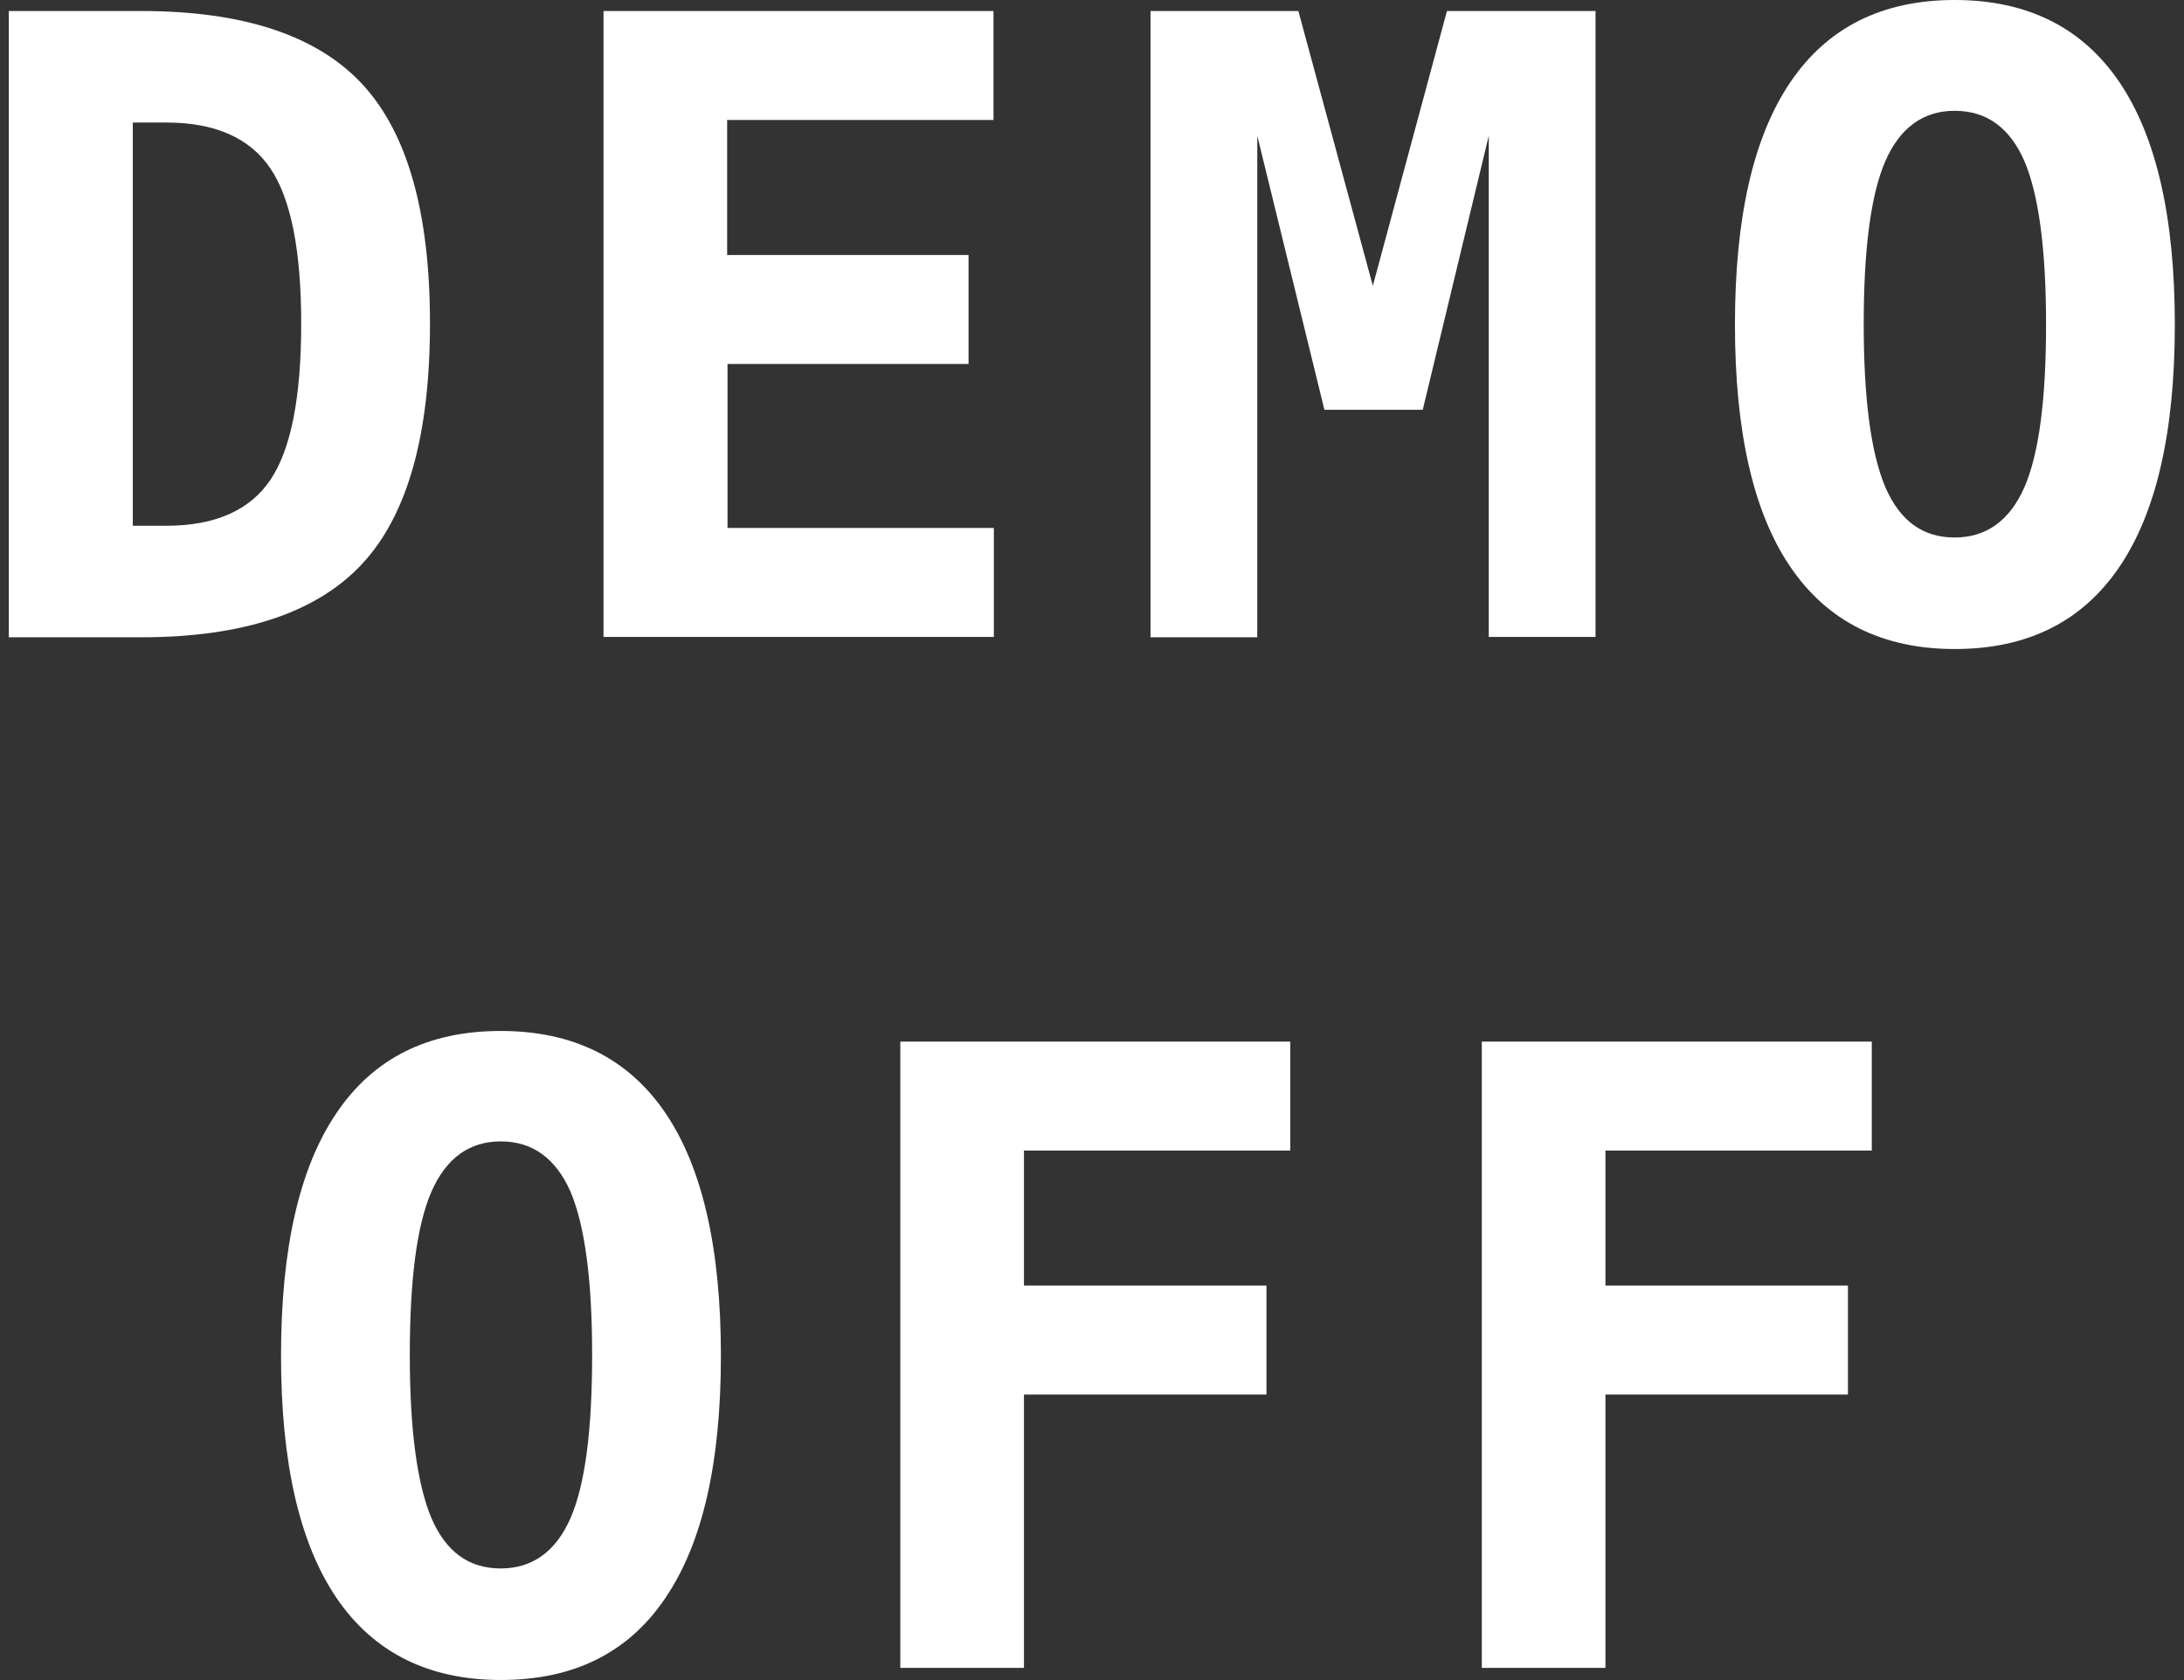 <?xml version="1.0" encoding="utf-8"?>
<!-- Generator: Adobe Illustrator 18.1.1, SVG Export Plug-In . SVG Version: 6.00 Build 0)  -->
<svg version="1.1" id="Layer_1" xmlns="http://www.w3.org/2000/svg" xmlns:xlink="http://www.w3.org/1999/xlink" x="0px" y="0px"
	 viewBox="0 222.8 595.3 457.9" enable-background="new 0 222.8 595.3 457.9" xml:space="preserve">
<rect x="0" y="222.8" width="595.3" height="457.9" fill="#333333" stroke="none"/>
<g>
	<path fill="#FFFFFF" d="M2.4,225.8h36.1c27.9,0,48,6.7,60.3,20c12.3,13.3,18.4,35,18.4,65.2c0,30.3-6.1,52.1-18.4,65.4
		c-12.3,13.3-32.4,20.1-60.3,20.1H2.4V225.8z M36.2,256.2v109.9h9.2c13.2,0,22.7-4.2,28.3-12.5c5.6-8.3,8.4-22.5,8.4-42.6
		c0-19.9-2.8-34-8.4-42.3c-5.6-8.3-15.1-12.5-28.3-12.5H36.2z"/>
	<path fill="#FFFFFF" d="M270.9,396.4H164.5V225.8h106.3v29.7h-72.6v36.8H264V322h-65.7v44.7h72.6L270.9,396.4L270.9,396.4z"/>
	<path fill="#FFFFFF" d="M313.7,225.8h40.2l20.3,74.9l20.2-74.9h40.5v170.6h-29.1V259.8l-18,74.7H361l-18.3-74.7v136.7h-29.1V225.8
		H313.7z"/>
	<path fill="#FFFFFF" d="M472.9,311.3c0-29.2,5-51.2,15.1-66.1c10.1-14.9,25-22.4,44.8-22.4s34.8,7.5,44.9,22.4
		c10.1,14.9,15.1,37,15.1,66.1s-5,51.1-15.1,66c-10.1,14.9-25,22.4-44.9,22.4c-19.7,0-34.7-7.5-44.8-22.4
		C477.9,362.5,472.9,340.4,472.9,311.3z M532.8,253c-8.6,0-14.9,4.6-18.9,13.7c-4,9.2-5.9,24.1-5.9,44.5c0,20.4,2,35.2,5.9,44.4
		c4,9.2,10.2,13.7,18.9,13.7c8.6,0,15-4.6,19-13.7c4-9.2,5.9-24,5.9-44.4c0-20.5-2-35.3-5.9-44.5C547.8,257.6,541.5,253,532.8,253z"
		/>
	<path fill="#FFFFFF" d="M76.6,592.3c0-29.2,5-51.2,15.1-66.1c10.1-15,25-22.4,44.8-22.4s34.8,7.5,44.9,22.4
		c10.1,14.9,15.1,37,15.1,66.1c0,29.2-5,51.1-15.1,66c-10.1,15-25,22.4-44.9,22.4c-19.7,0-34.7-7.5-44.8-22.4
		C81.6,643.4,76.6,621.4,76.6,592.3z M136.5,533.9c-8.6,0-14.9,4.6-18.9,13.7c-4,9.2-5.9,24.1-5.9,44.5s2,35.2,5.9,44.5
		c4,9.2,10.2,13.7,18.9,13.7c8.6,0,15-4.6,19-13.7c4-9.2,5.9-24,5.9-44.5c0-20.5-2-35.3-5.9-44.5
		C151.5,538.5,145.1,533.9,136.5,533.9z"/>
	<path fill="#FFFFFF" d="M351.7,536.4h-72.6v36.8h66.1v29.7h-66.1v74.5h-33.7V506.7h106.3V536.4z"/>
	<path fill="#FFFFFF" d="M510.2,536.4h-72.6v36.8h66.1v29.7h-66.1v74.5h-33.7V506.7h106.3V536.4z"/>
</g>
</svg>
